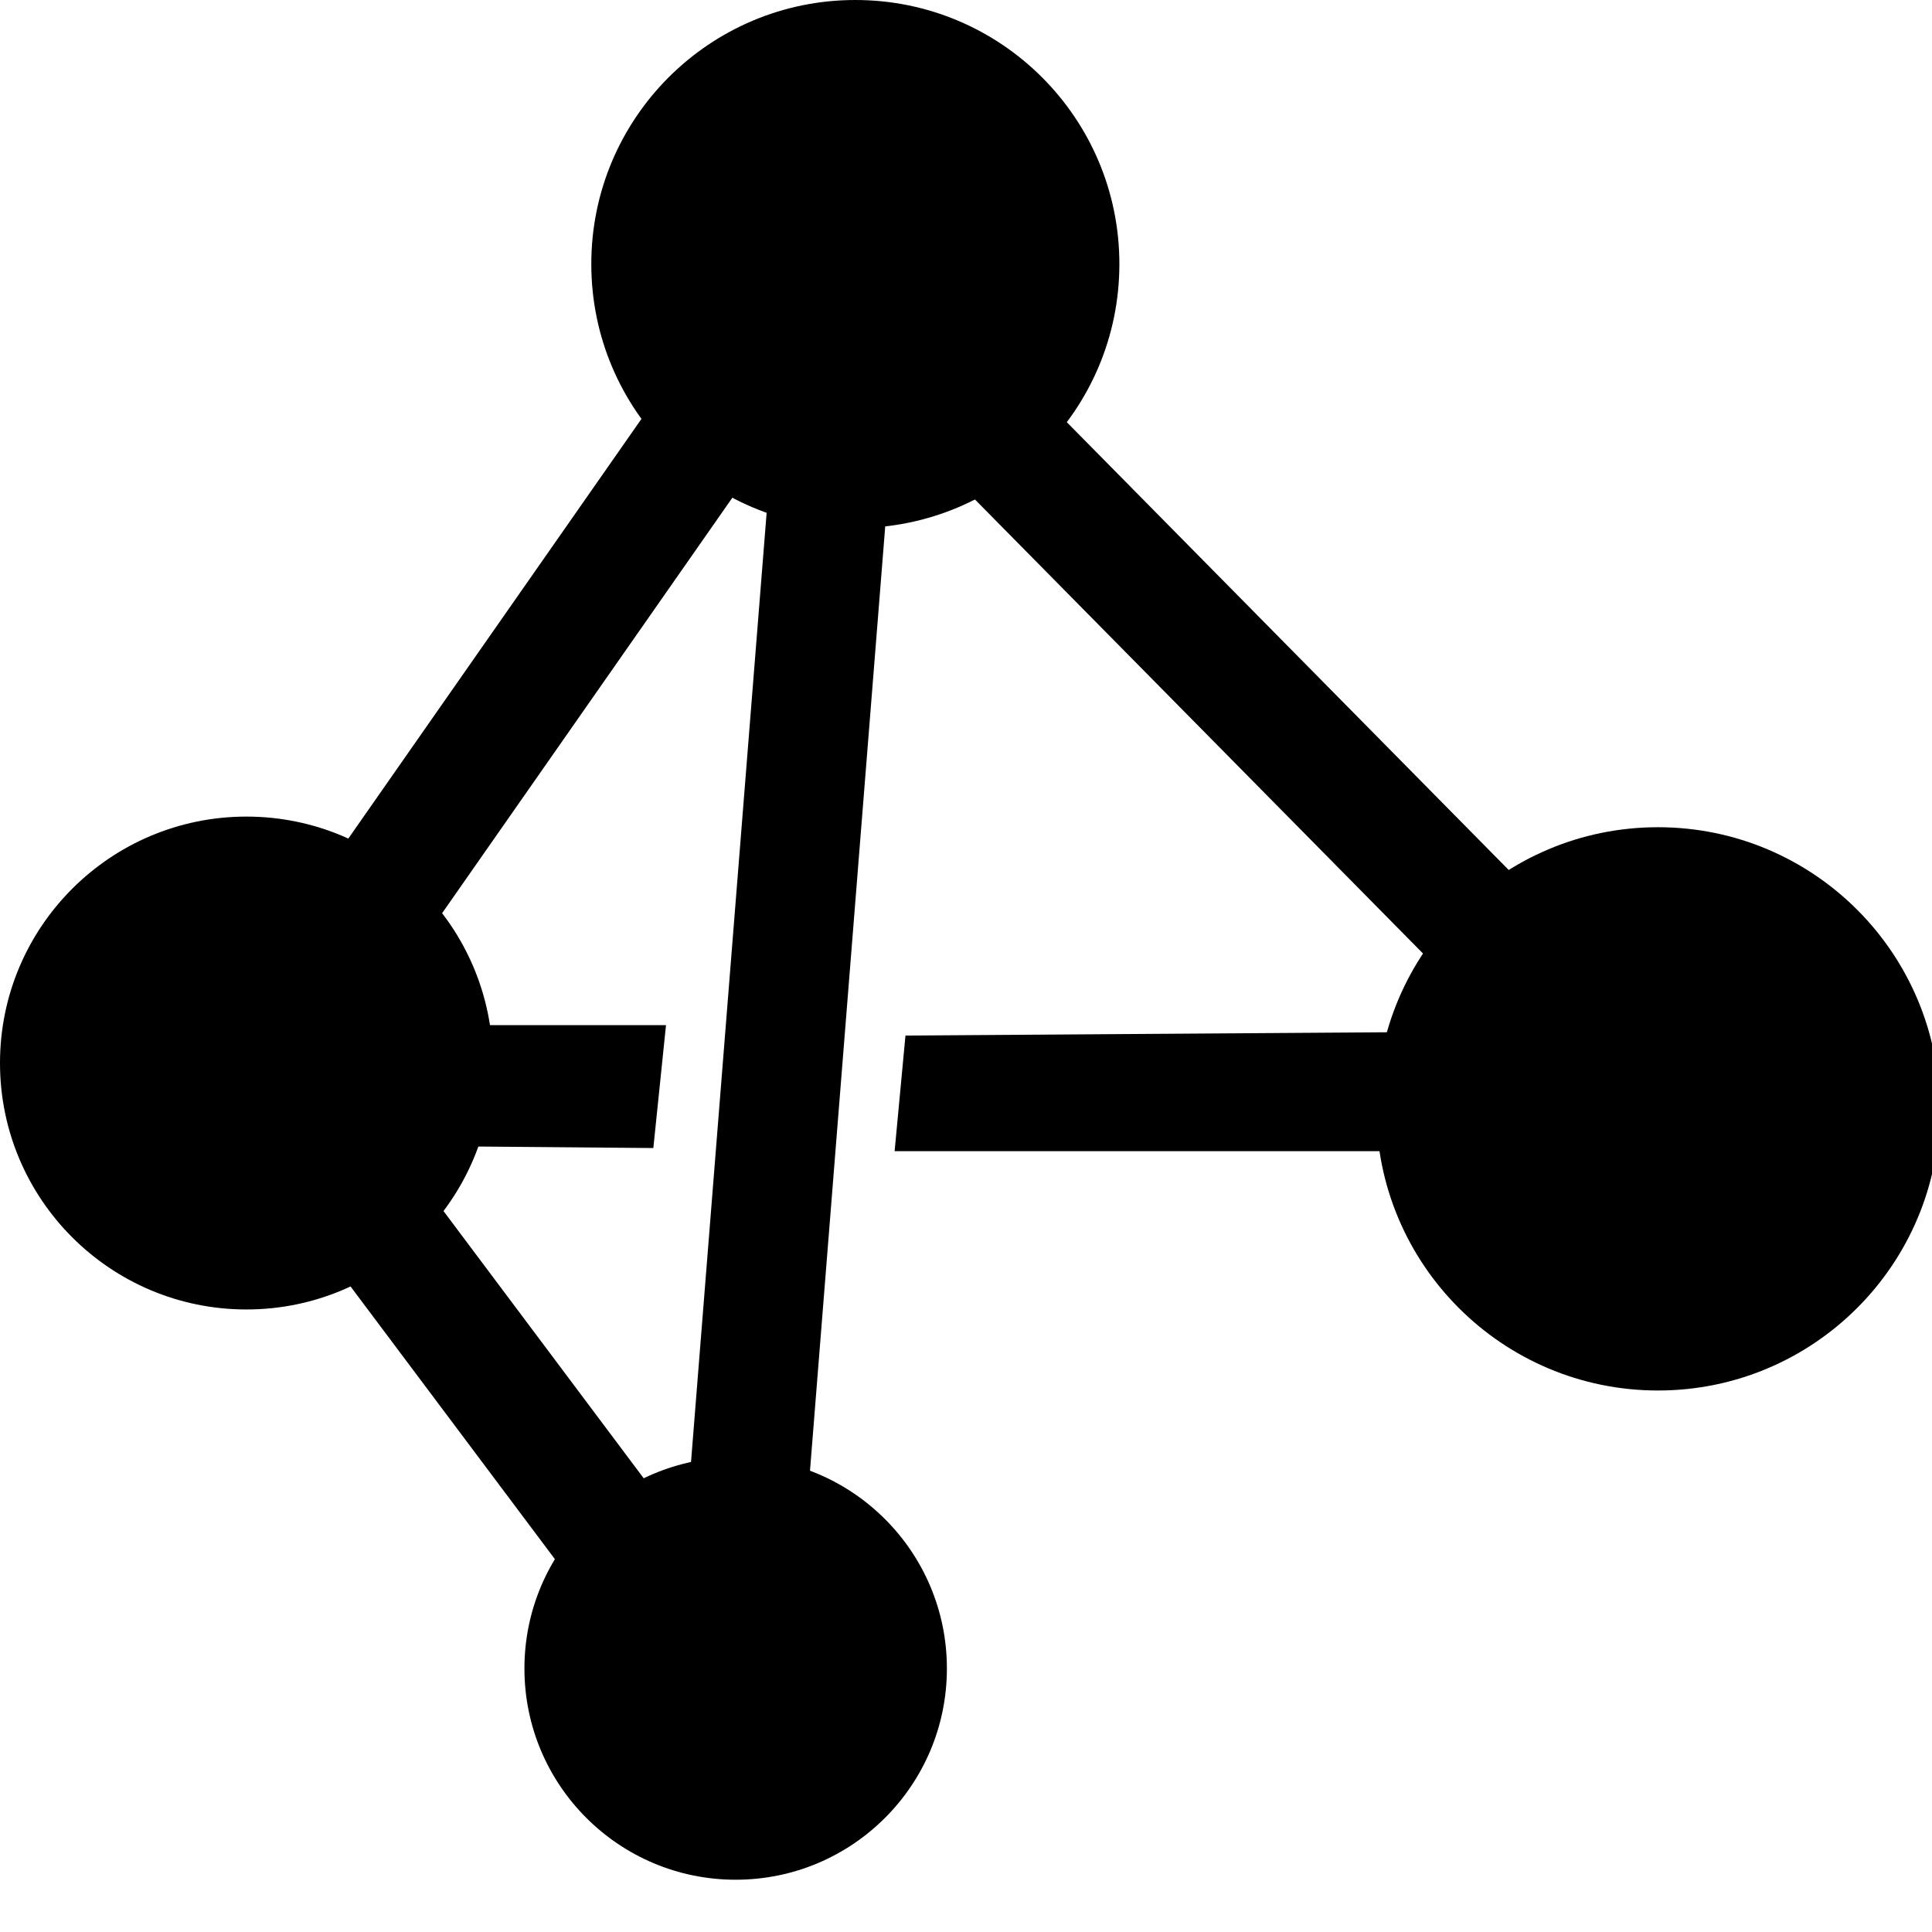 <svg class="w-6 h-6" xmlns="http://www.w3.org/2000/svg" viewBox="0 0 180 180"><g><circle cx="68.54" cy="155.45" r="19.68"></circle><circle cx="22.96" cy="99.04" r="22.96"></circle><circle cx="79.69" cy="24.6" r="24.6"></circle><circle cx="154.47" cy="103.31" r="26.24"></circle><rect x="207.73" y="305.97" width="11.15" height="91.16" transform="translate(-287.65 -41.26) rotate(-44.62)"></rect><polygon points="139.65 107.25 139.65 96.1 84.36 96.48 83.35 107.25 139.65 107.25"></polygon><polygon points="59.09 155.13 68.34 148.9 28.54 95.77 19.28 102 59.09 155.13"></polygon><polygon points="20.7 94.95 29.67 101.57 81.66 27.15 72.69 20.52 20.7 94.95"></polygon><polygon points="62.94 154.29 73.95 156.04 83.95 30.52 72.94 28.77 62.94 154.29"></polygon><polygon points="60.87 106.96 62.05 95.51 25.22 95.51 25.22 106.66 60.87 106.96"></polygon></g></svg>